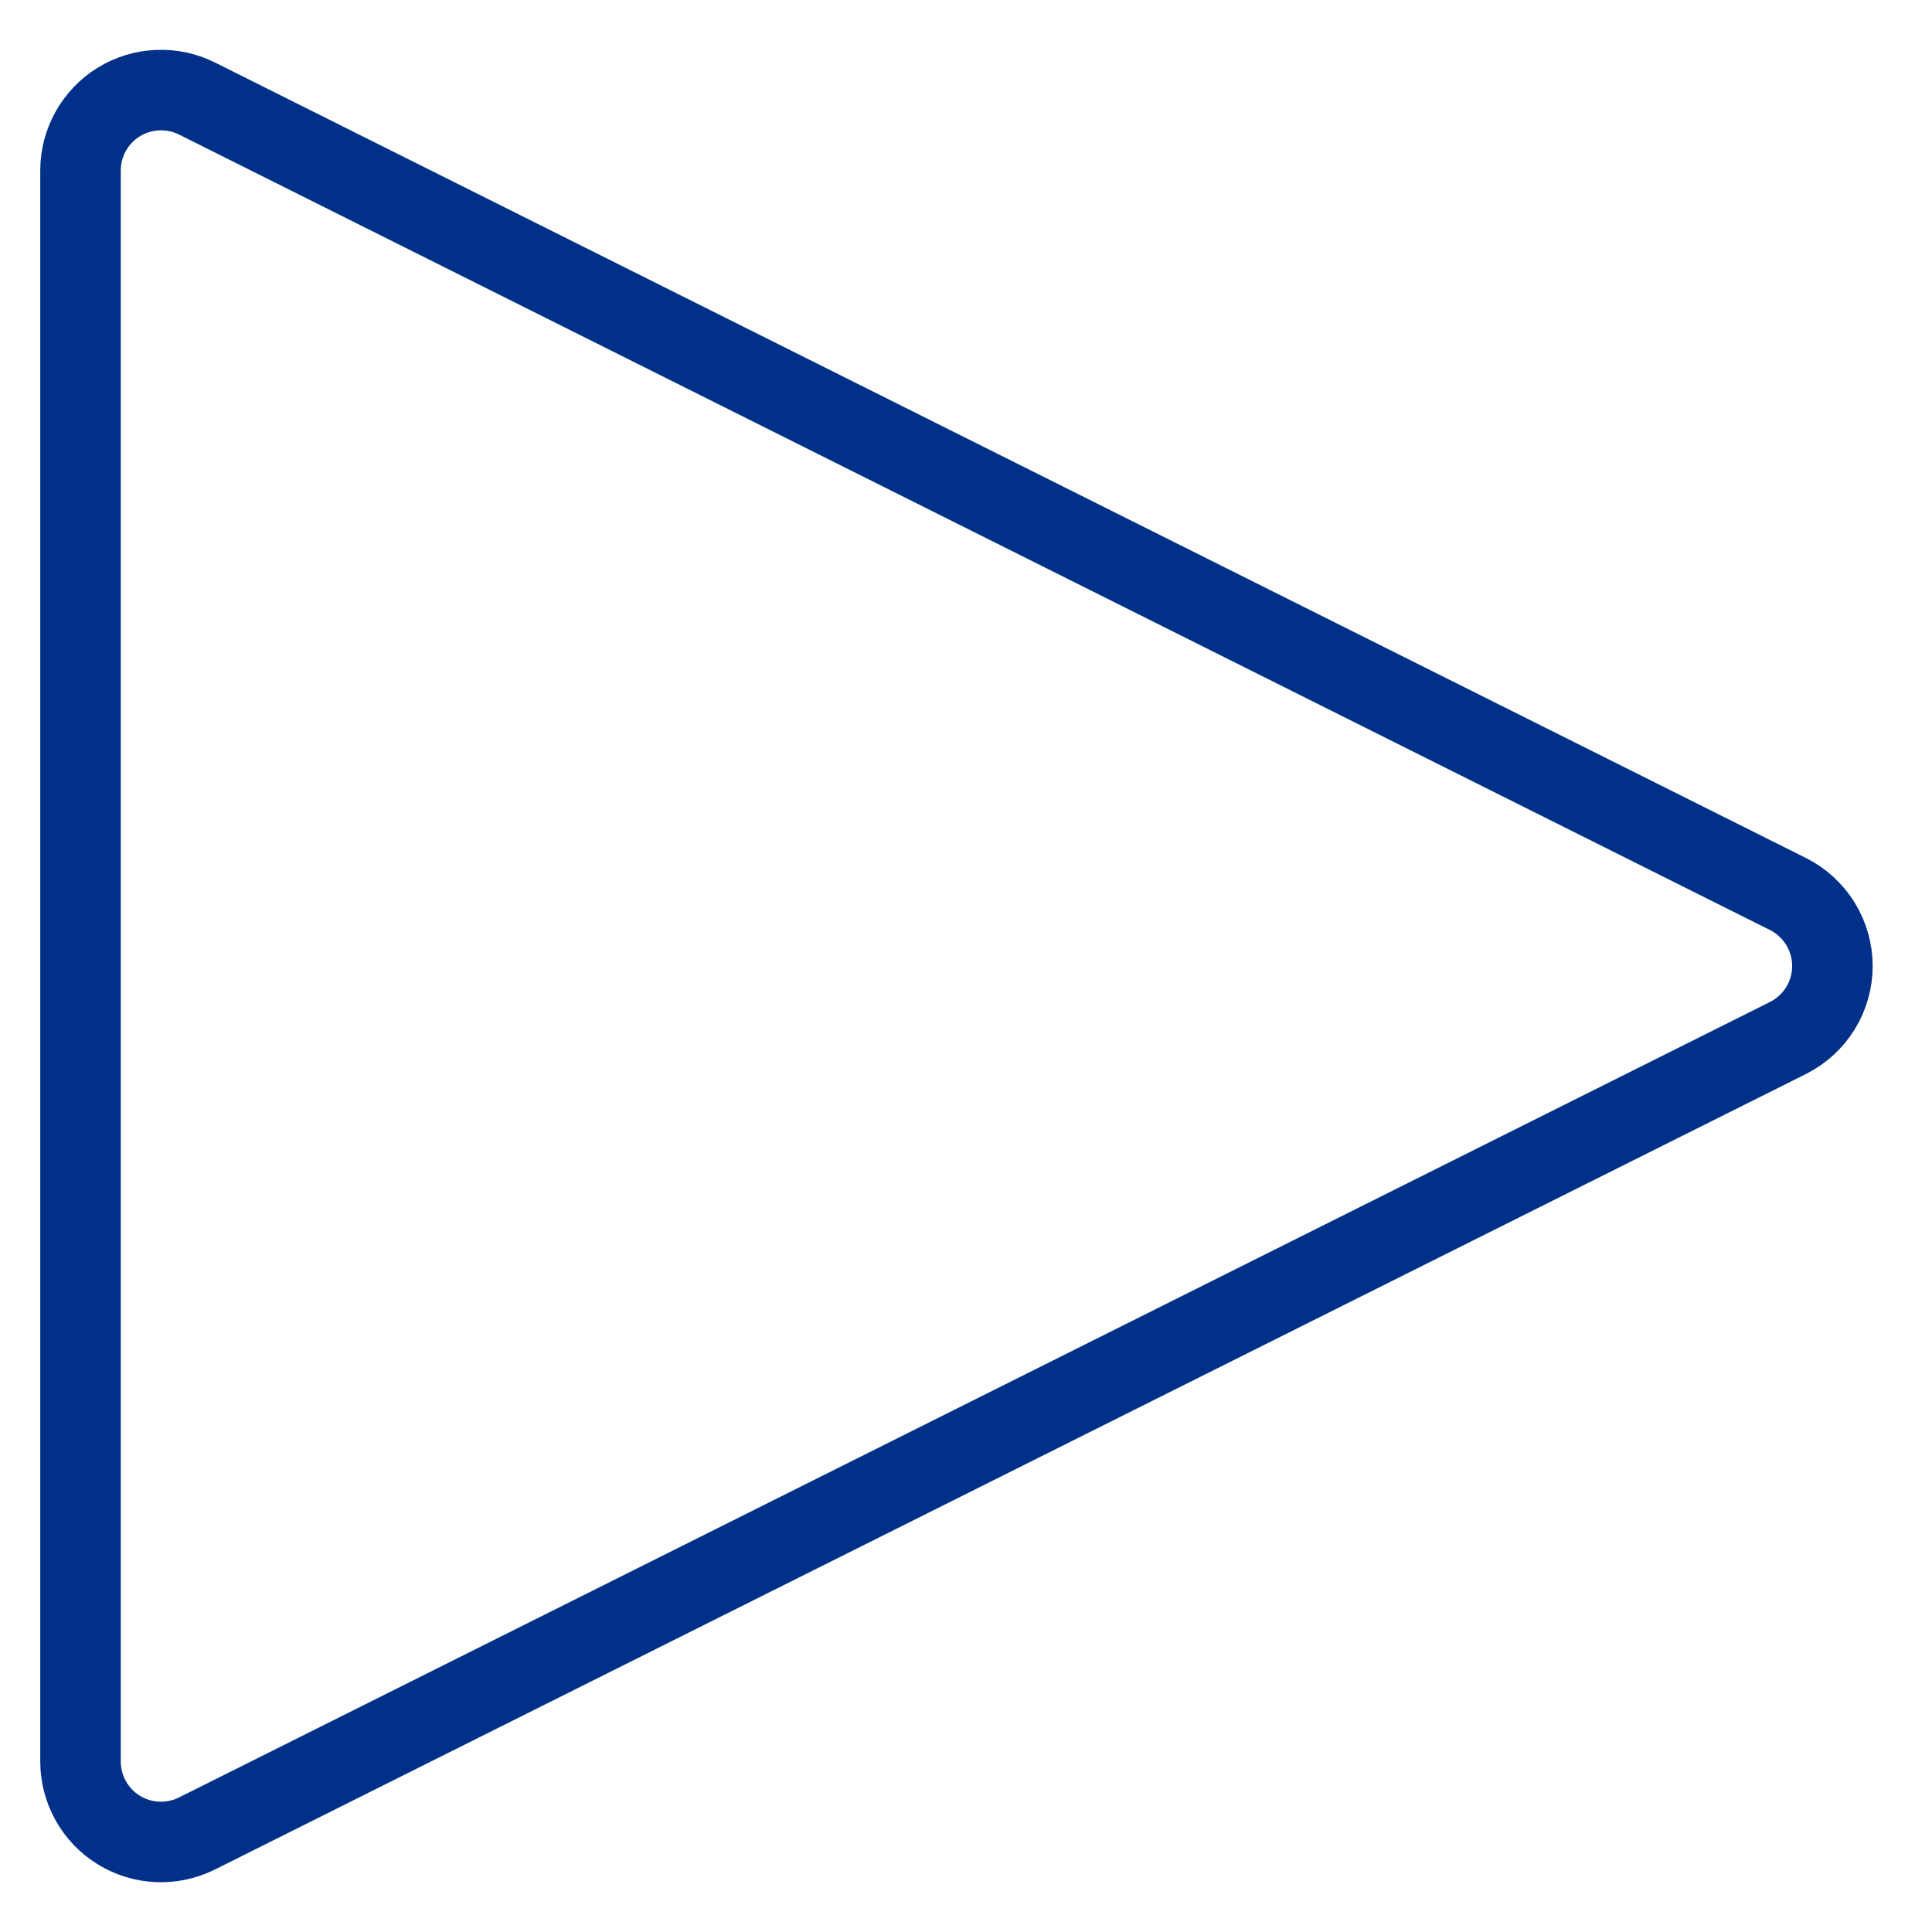 <svg width="24" height="24" viewBox="0 0 24 24" fill="none" xmlns="http://www.w3.org/2000/svg">
<path d="M1 2.118C1 1.948 1.044 1.78 1.127 1.631C1.21 1.483 1.329 1.357 1.474 1.268C1.619 1.178 1.785 1.127 1.955 1.12C2.125 1.112 2.295 1.148 2.447 1.224L22.211 11.106C22.377 11.189 22.516 11.317 22.614 11.475C22.711 11.633 22.763 11.815 22.763 12C22.763 12.186 22.711 12.368 22.614 12.525C22.516 12.683 22.377 12.811 22.211 12.894L2.447 22.776C2.295 22.852 2.125 22.888 1.955 22.881C1.785 22.873 1.619 22.822 1.474 22.732C1.329 22.643 1.21 22.518 1.127 22.369C1.044 22.22 1 22.052 1 21.882V2.118Z" stroke="#003087" stroke-linecap="round" stroke-linejoin="round"/>
</svg>